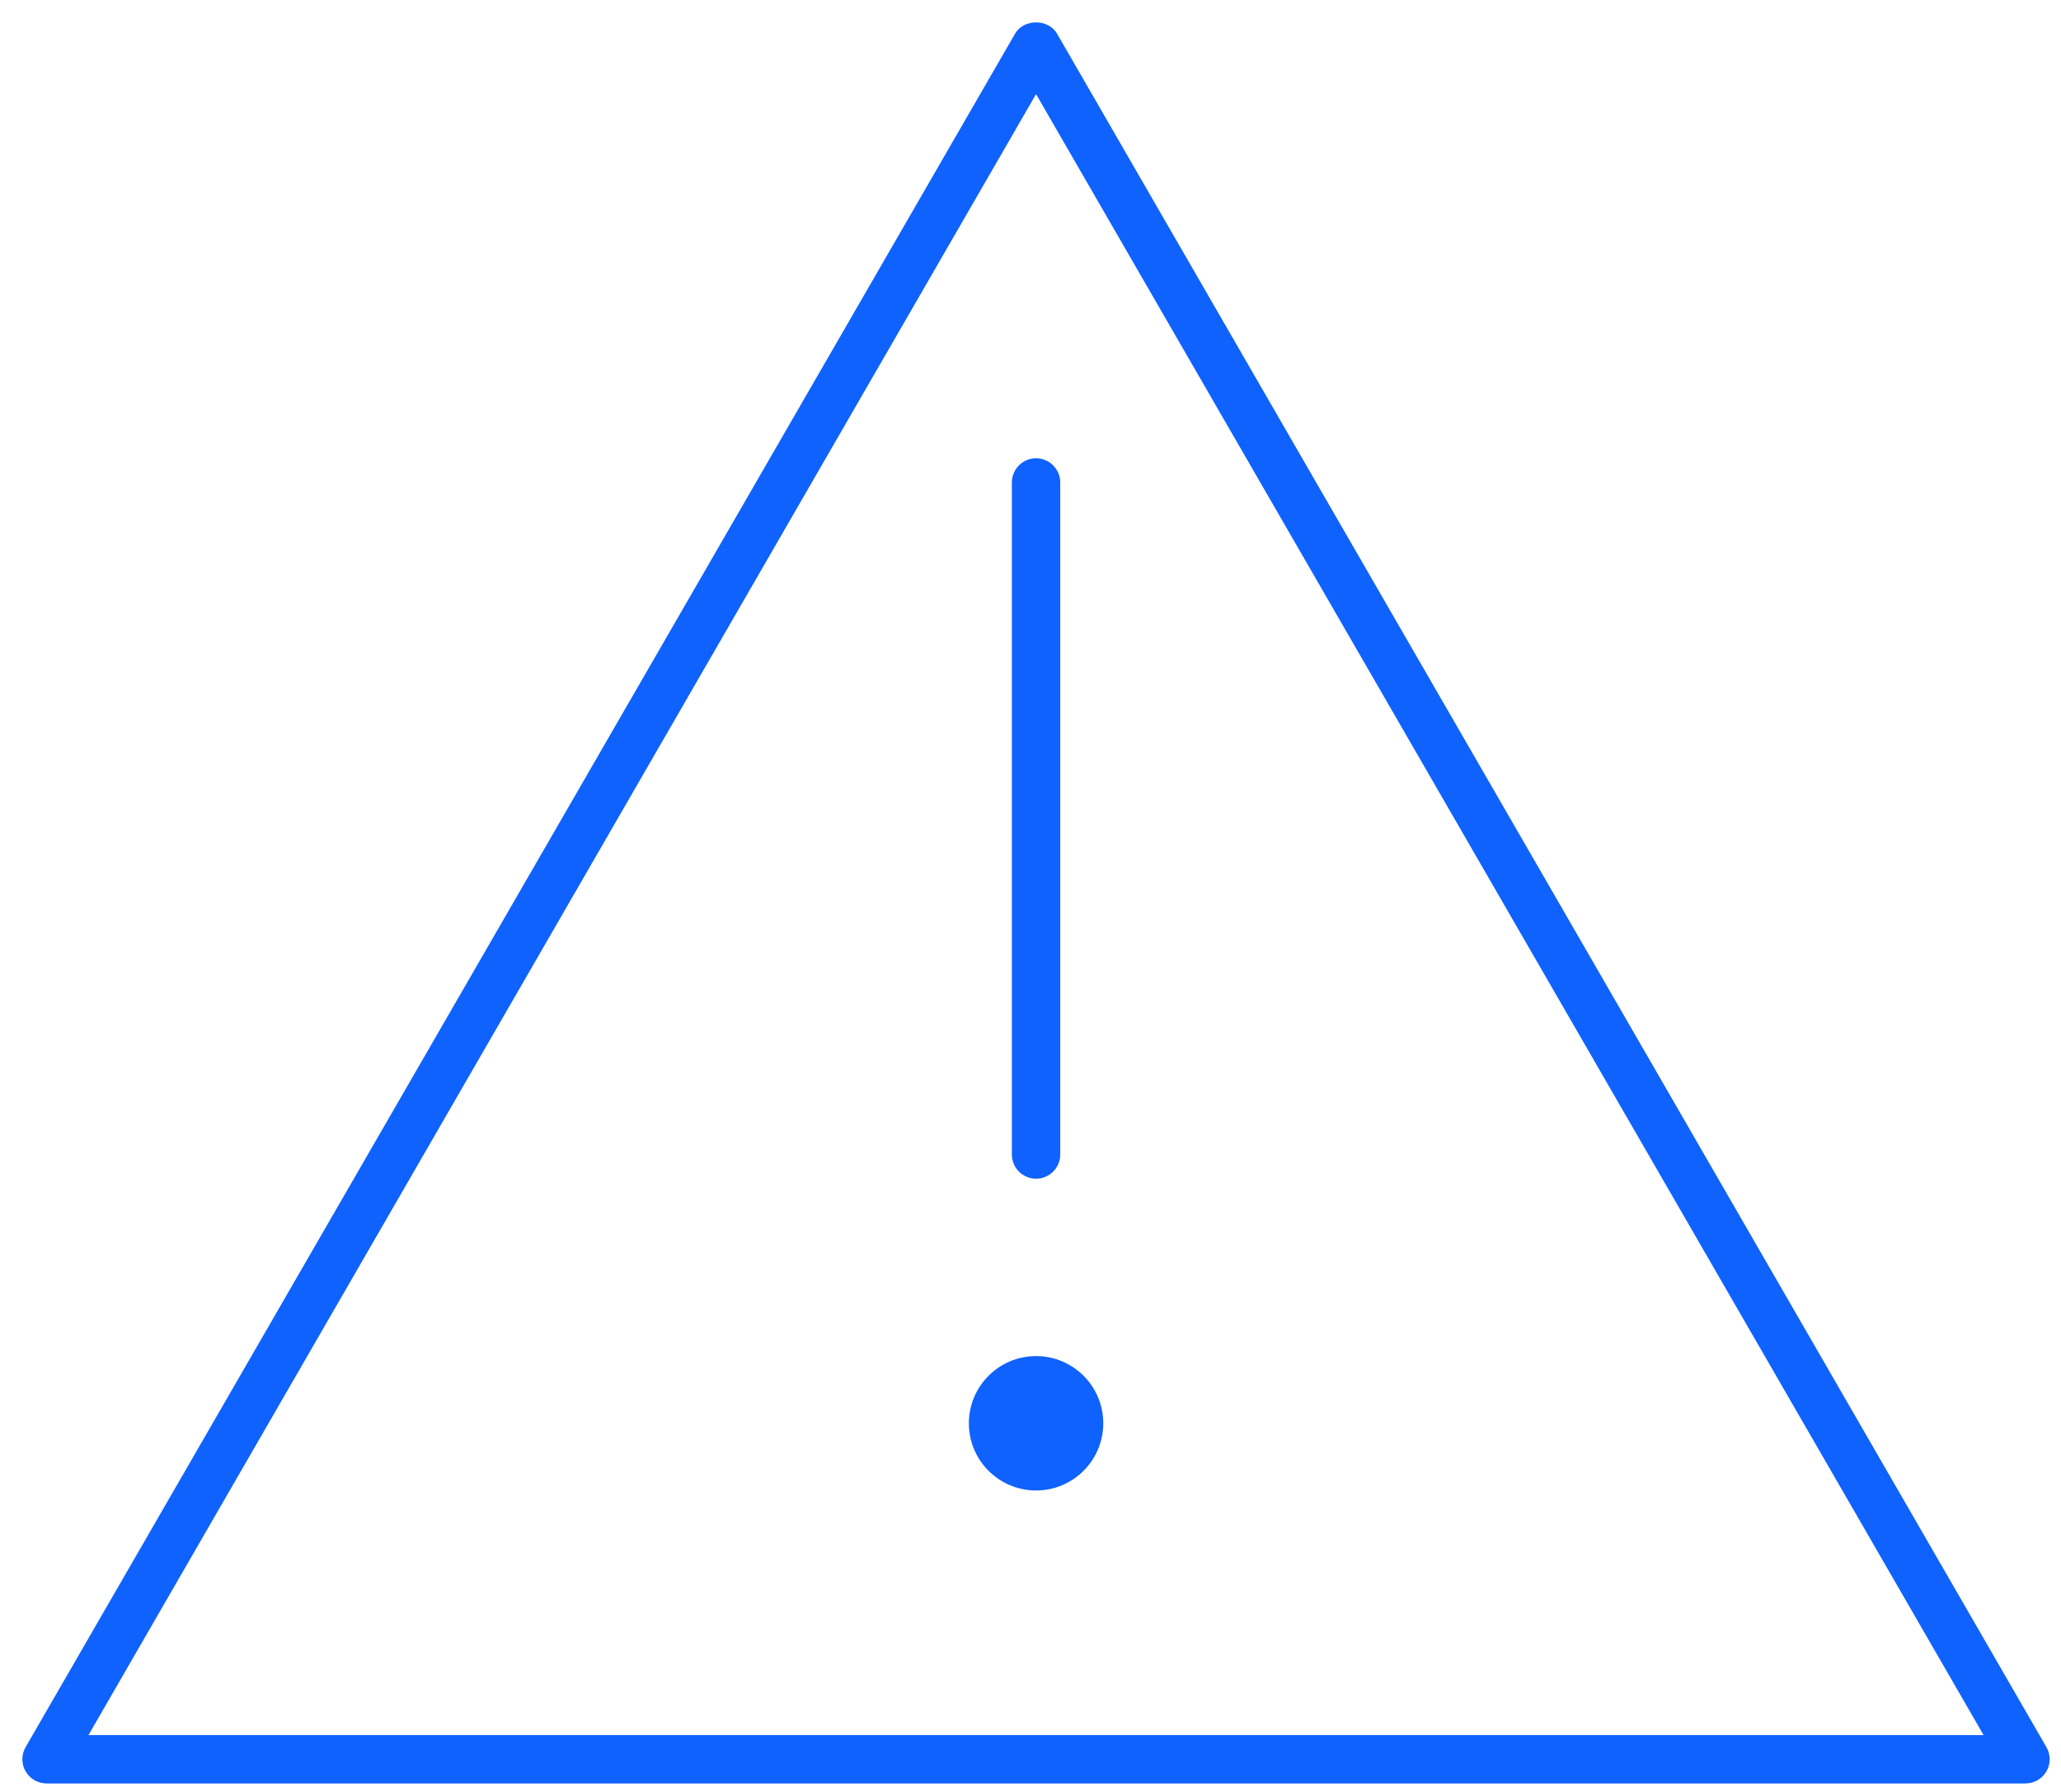 <?xml version="1.0" encoding="UTF-8"?>
<svg width="46px" height="40px" viewBox="0 0 46 40" version="1.1" xmlns="http://www.w3.org/2000/svg" xmlns:xlink="http://www.w3.org/1999/xlink">
    <!-- Generator: sketchtool 56.3 (101010) - https://sketch.com -->
    <title>5114426F-A739-4C4B-AFD9-B67A422EE80F</title>
    <desc>Created with sketchtool.</desc>
    <g id="Getting-Started-Hifi" stroke="none" stroke-width="1" fill="none" fill-rule="evenodd">
        <g id="01.01-Getting-Started" transform="translate(-353, -441)" fill="#0F62FE">
            <g id="pictograms/infrastructure/integration-01-copy" transform="translate(352, 437)">
                <path d="M25.624,35.771 C25.624,36.599 24.952,37.271 24.124,37.271 C23.296,37.271 22.624,36.599 22.624,35.771 C22.624,34.943 23.296,34.271 24.124,34.271 C24.952,34.271 25.624,34.943 25.624,35.771 Z M2.975,42.731 L45.272,42.731 L24.124,6.101 L2.975,42.731 Z M46.207,43.811 L2.039,43.811 C1.847,43.811 1.669,43.707 1.571,43.541 C1.475,43.374 1.475,43.167 1.571,43.001 L23.656,4.751 C23.849,4.416 24.398,4.416 24.592,4.751 L46.675,43.001 C46.771,43.167 46.771,43.374 46.675,43.541 C46.579,43.707 46.4,43.811 46.207,43.811 Z M24.124,30.311 C23.825,30.311 23.584,30.069 23.584,29.771 L23.584,14.771 C23.584,14.472 23.825,14.23 24.124,14.23 C24.422,14.23 24.664,14.472 24.664,14.771 L24.664,29.771 C24.664,30.069 24.422,30.311 24.124,30.311 Z" id="Fill-7"></path>
            </g>
        </g>
    </g>
</svg>